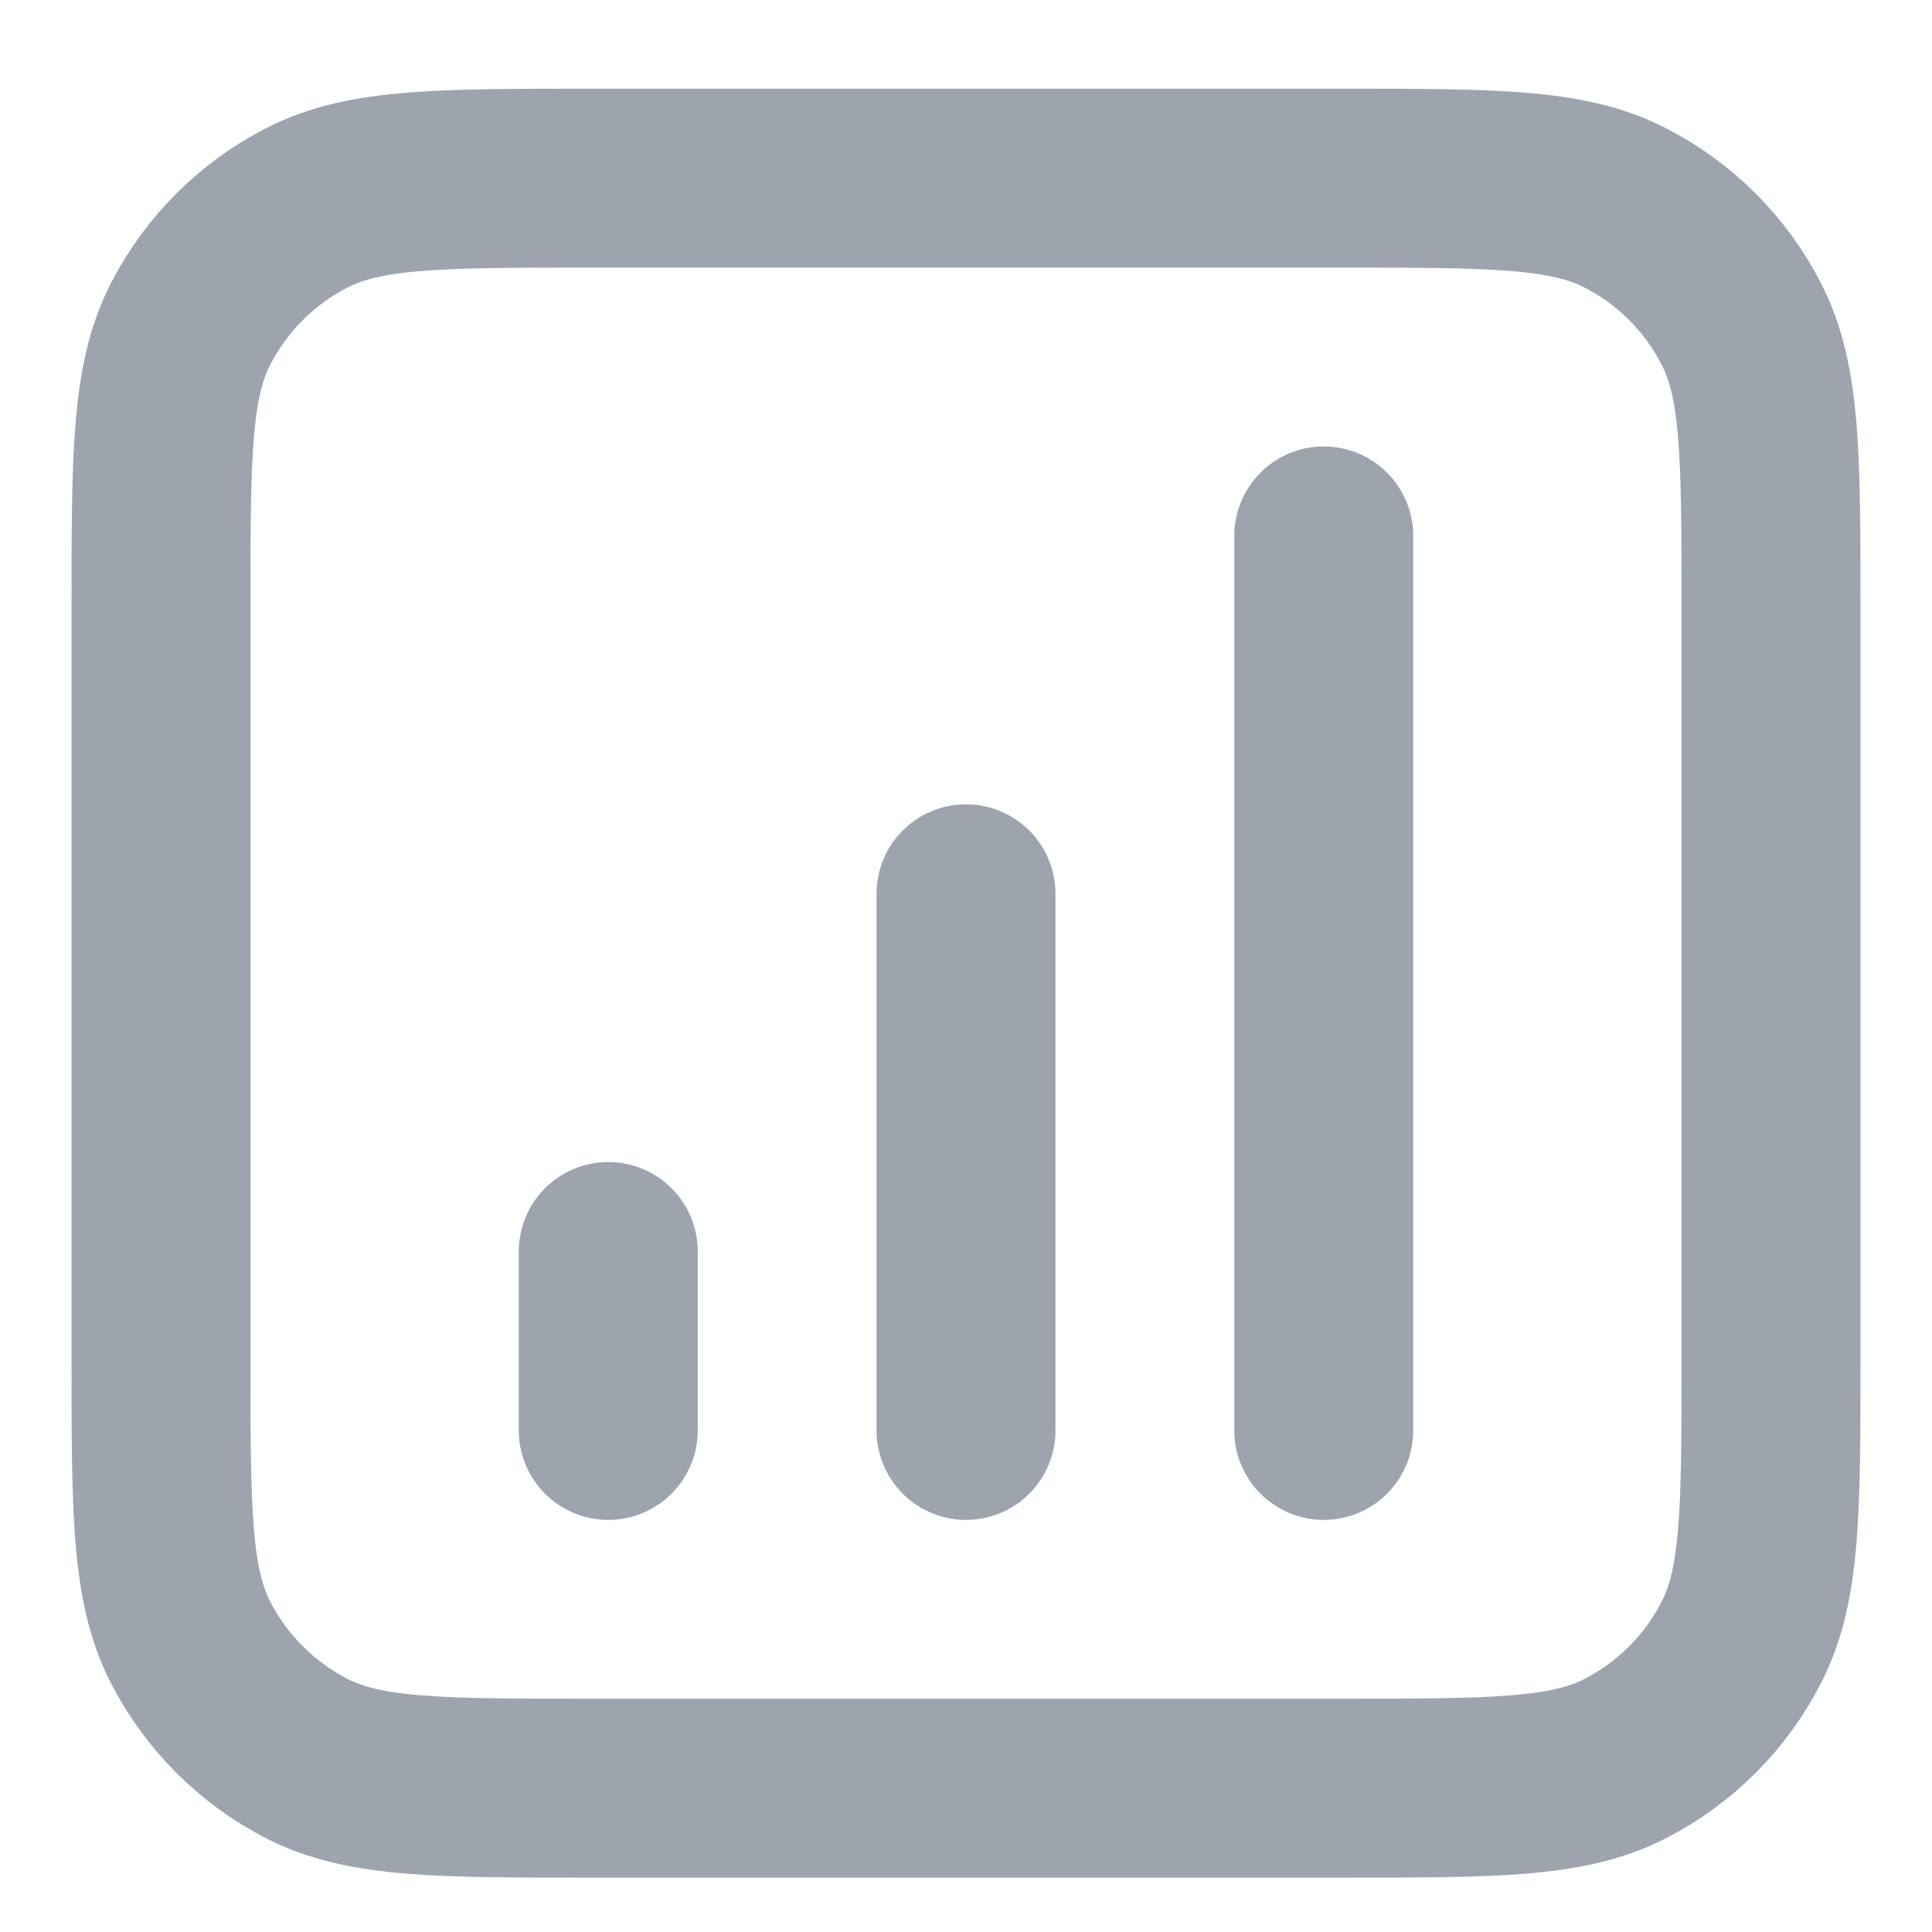 <svg width="18" height="18" viewBox="0 0 18 18" fill="none" xmlns="http://www.w3.org/2000/svg">
<path d="M5.667 11.66V13.327M9 8.327V13.327M12.333 4.993V13.327M5.5 16.66H12.5C13.9 16.66 14.6 16.66 15.135 16.388C15.605 16.148 15.988 15.766 16.227 15.295C16.5 14.76 16.5 14.06 16.5 12.66V5.66C16.5 4.26 16.5 3.56 16.227 3.025C15.988 2.555 15.605 2.172 15.135 1.933C14.6 1.66 13.9 1.66 12.5 1.66H5.5C4.1 1.66 3.4 1.66 2.865 1.933C2.395 2.172 2.012 2.555 1.772 3.025C1.5 3.56 1.5 4.26 1.5 5.66V12.66C1.5 14.06 1.5 14.76 1.772 15.295C2.012 15.765 2.395 16.148 2.865 16.388C3.4 16.66 4.1 16.66 5.5 16.66Z" stroke="#9DA4AE" stroke-width="1.667" stroke-linecap="round" stroke-linejoin="round"/>
</svg>
